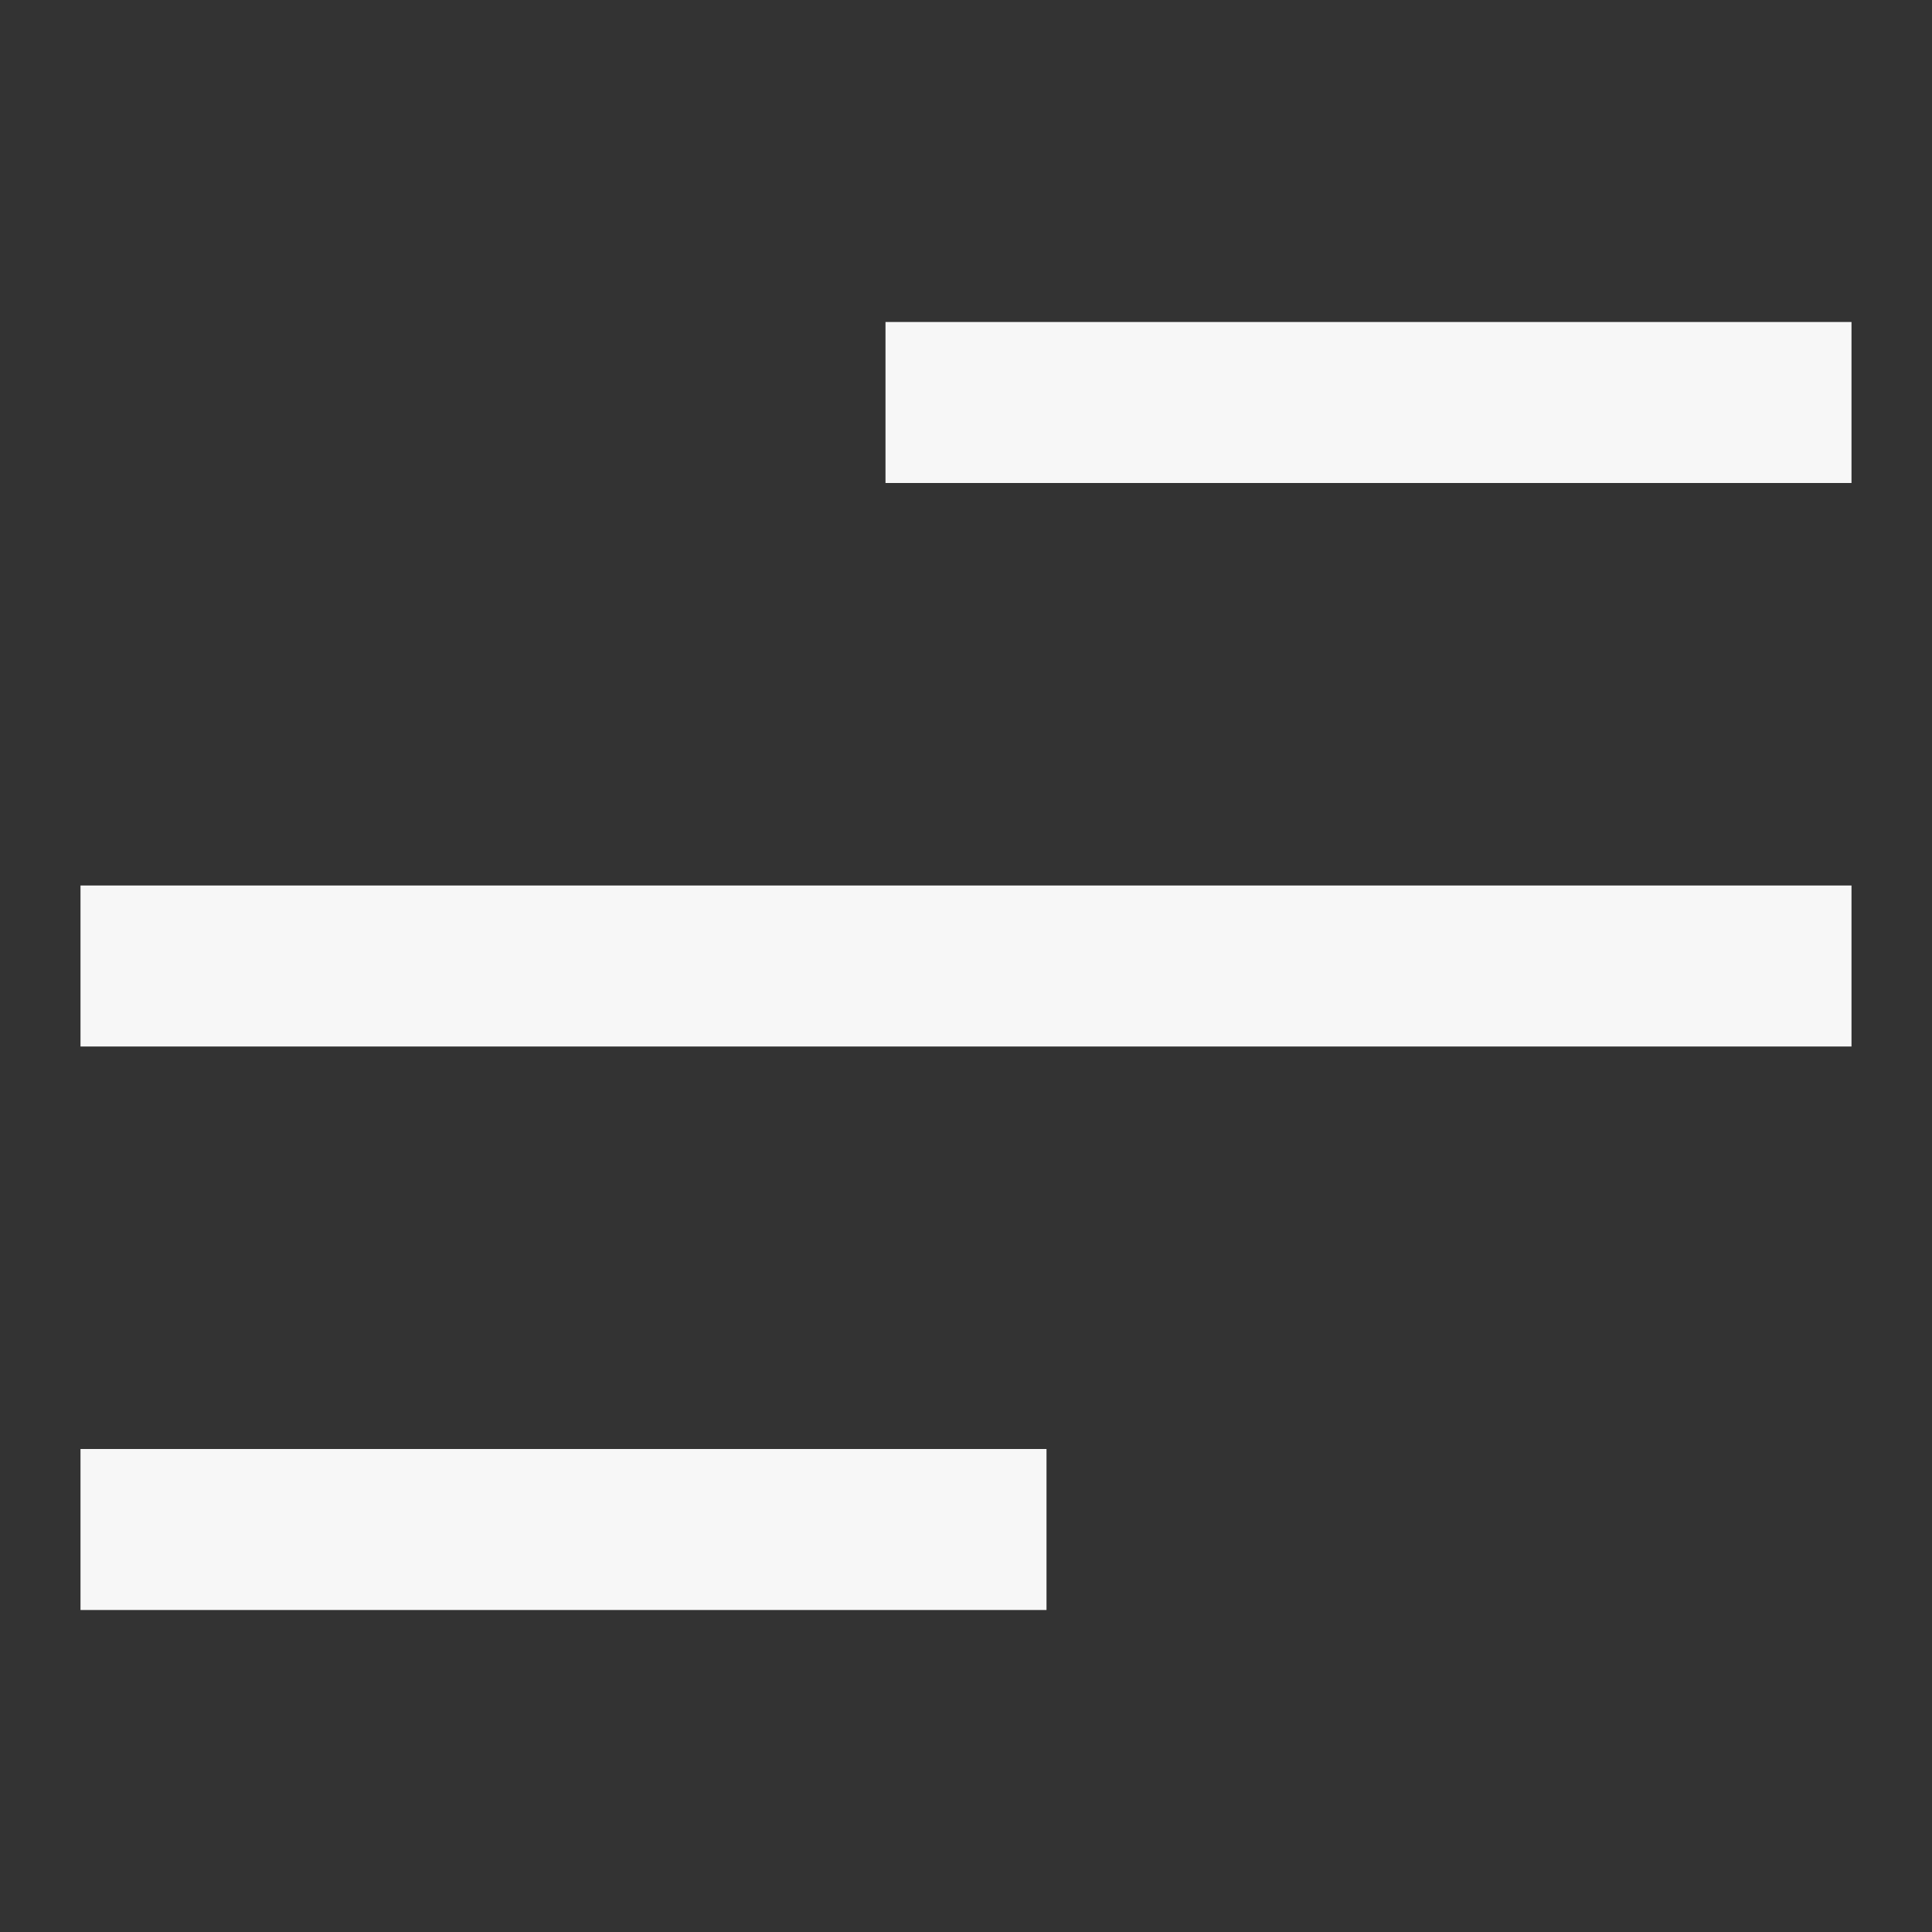 <svg xmlns="http://www.w3.org/2000/svg" width="24" height="24" viewBox="0 0 24 24">
  <rect x="0" y="0" width="24" height="24" fill="#333333" stroke="none"/>
  <title>menu</title>
  <g fill="#F7F7F7" stroke-linejoin="miter" stroke-linecap="butt">
    <line x1="2" y1="12" x2="22" y2="12" fill="none" stroke="#F7F7F7" stroke-linecap="square" stroke-miterlimit="10" stroke-width="2"></line>
    <line x1="12" y1="5" x2="22" y2="5" fill="none" stroke="#F7F7F7" stroke-linecap="square" stroke-miterlimit="10" stroke-width="2"></line>
    <line x1="2" y1="19" x2="12" y2="19" fill="none" stroke="#F7F7F7" stroke-linecap="square" stroke-miterlimit="10" stroke-width="2"></line>
  </g>
</svg>